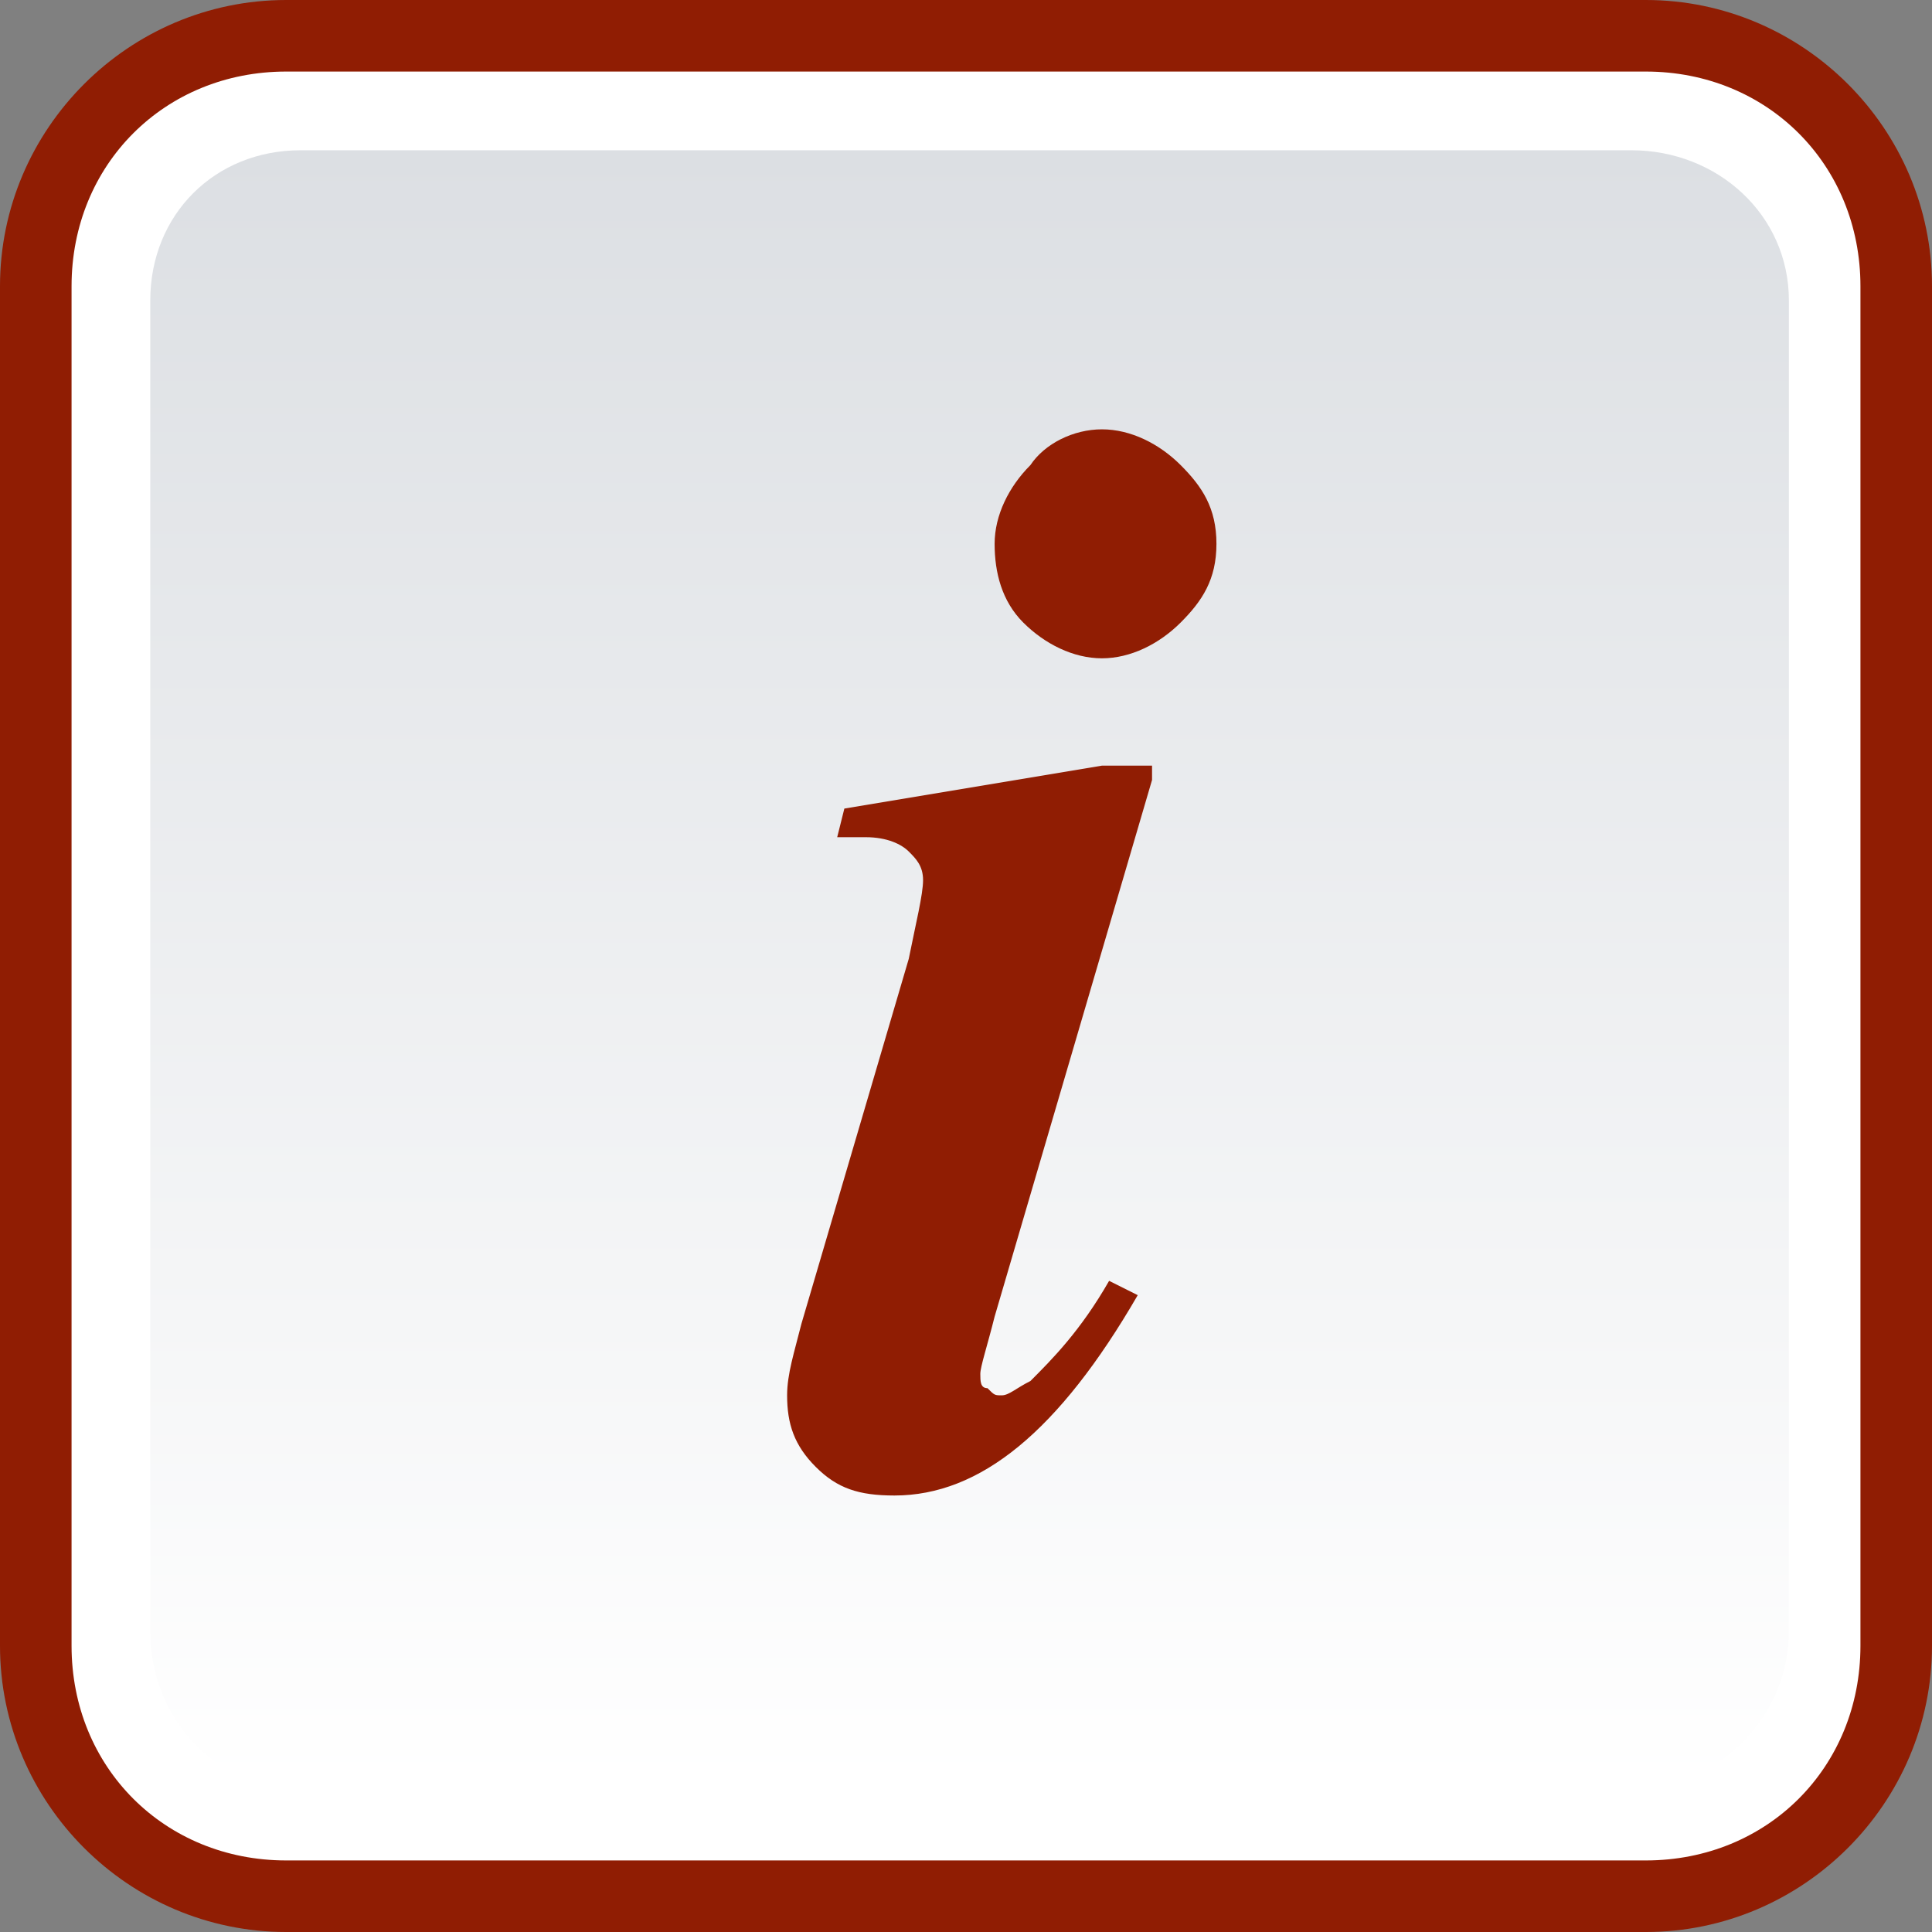 <?xml version="1.0" encoding="UTF-8" standalone="no"?>
<!DOCTYPE svg PUBLIC "-//W3C//DTD SVG 1.1//EN" "http://www.w3.org/Graphics/SVG/1.1/DTD/svg11.dtd">
<svg width="100%" height="100%" viewBox="0 0 27 27" version="1.1" xmlns="http://www.w3.org/2000/svg" xmlns:xlink="http://www.w3.org/1999/xlink" xml:space="preserve" xmlns:serif="http://www.serif.com/" style="fill-rule:evenodd;clip-rule:evenodd;stroke-linejoin:round;stroke-miterlimit:2;">
    <rect x="0" y="0" width="27" height="27" fill="#808080" stroke="none"/>
    <path d="M23,0L4,0C1.8,0 0,1.8 0,4L0,23C0,25.2 1.8,27 4,27L23,27C25.2,27 27,25.2 27,23L27,4C27,1.8 25.2,0 23,0Z" style="fill:rgb(144,29,3);fill-rule:nonzero;"/>
    <path d="M23,1L4,1C2.3,1 1,2.3 1,4L1,23C1,24.7 2.3,26 4,26L23,26C24.7,26 26,24.7 26,23L26,4C26,2.3 24.7,1 23,1Z" style="fill:white;fill-rule:nonzero;"/>
    <path d="M22.8,2.1L4.2,2.1C3,2.1 2.1,3 2.1,4.2L2.1,22.8C2.1,24 3,25 4.2,25L22.8,25C24,25 25,24 25,22.8L25,4.2C25,3 24,2.1 22.8,2.1Z" style="fill:url(#_Linear1);fill-rule:nonzero;"/>
    <path d="M16.1,10.9L13.9,18.4C13.8,18.8 13.7,19.1 13.7,19.2C13.7,19.3 13.7,19.4 13.8,19.4C13.9,19.5 13.9,19.5 14,19.5C14.1,19.5 14.2,19.4 14.4,19.3C14.7,19 15.1,18.6 15.5,17.9L15.9,18.1C14.8,20 13.7,20.9 12.5,20.9C12,20.9 11.7,20.8 11.4,20.5C11.1,20.2 11,19.9 11,19.5C11,19.2 11.1,18.9 11.2,18.5L12.7,13.4C12.8,12.9 12.9,12.5 12.9,12.3C12.9,12.1 12.8,12 12.7,11.9C12.6,11.8 12.4,11.7 12.1,11.7L11.7,11.7L11.8,11.3L15.4,10.7L16.1,10.7L16.1,10.9ZM15.4,6C15.8,6 16.2,6.2 16.5,6.5C16.8,6.8 17,7.1 17,7.6C17,8.1 16.8,8.4 16.5,8.7C16.2,9 15.8,9.2 15.4,9.2C15,9.2 14.6,9 14.3,8.7C14,8.4 13.9,8 13.9,7.6C13.9,7.2 14.1,6.8 14.4,6.5C14.6,6.2 15,6 15.4,6Z" style="fill:rgb(144,29,3);fill-rule:nonzero;"/>
    <defs>
        <linearGradient id="_Linear1" x1="0" y1="0" x2="1" y2="0" gradientUnits="userSpaceOnUse" gradientTransform="matrix(1.40449e-15,-22.937,22.937,1.40449e-15,13.532,25)"><stop offset="0" style="stop-color:white;stop-opacity:1"/><stop offset="1" style="stop-color:rgb(220,223,227);stop-opacity:1"/></linearGradient>
    </defs>
</svg>
